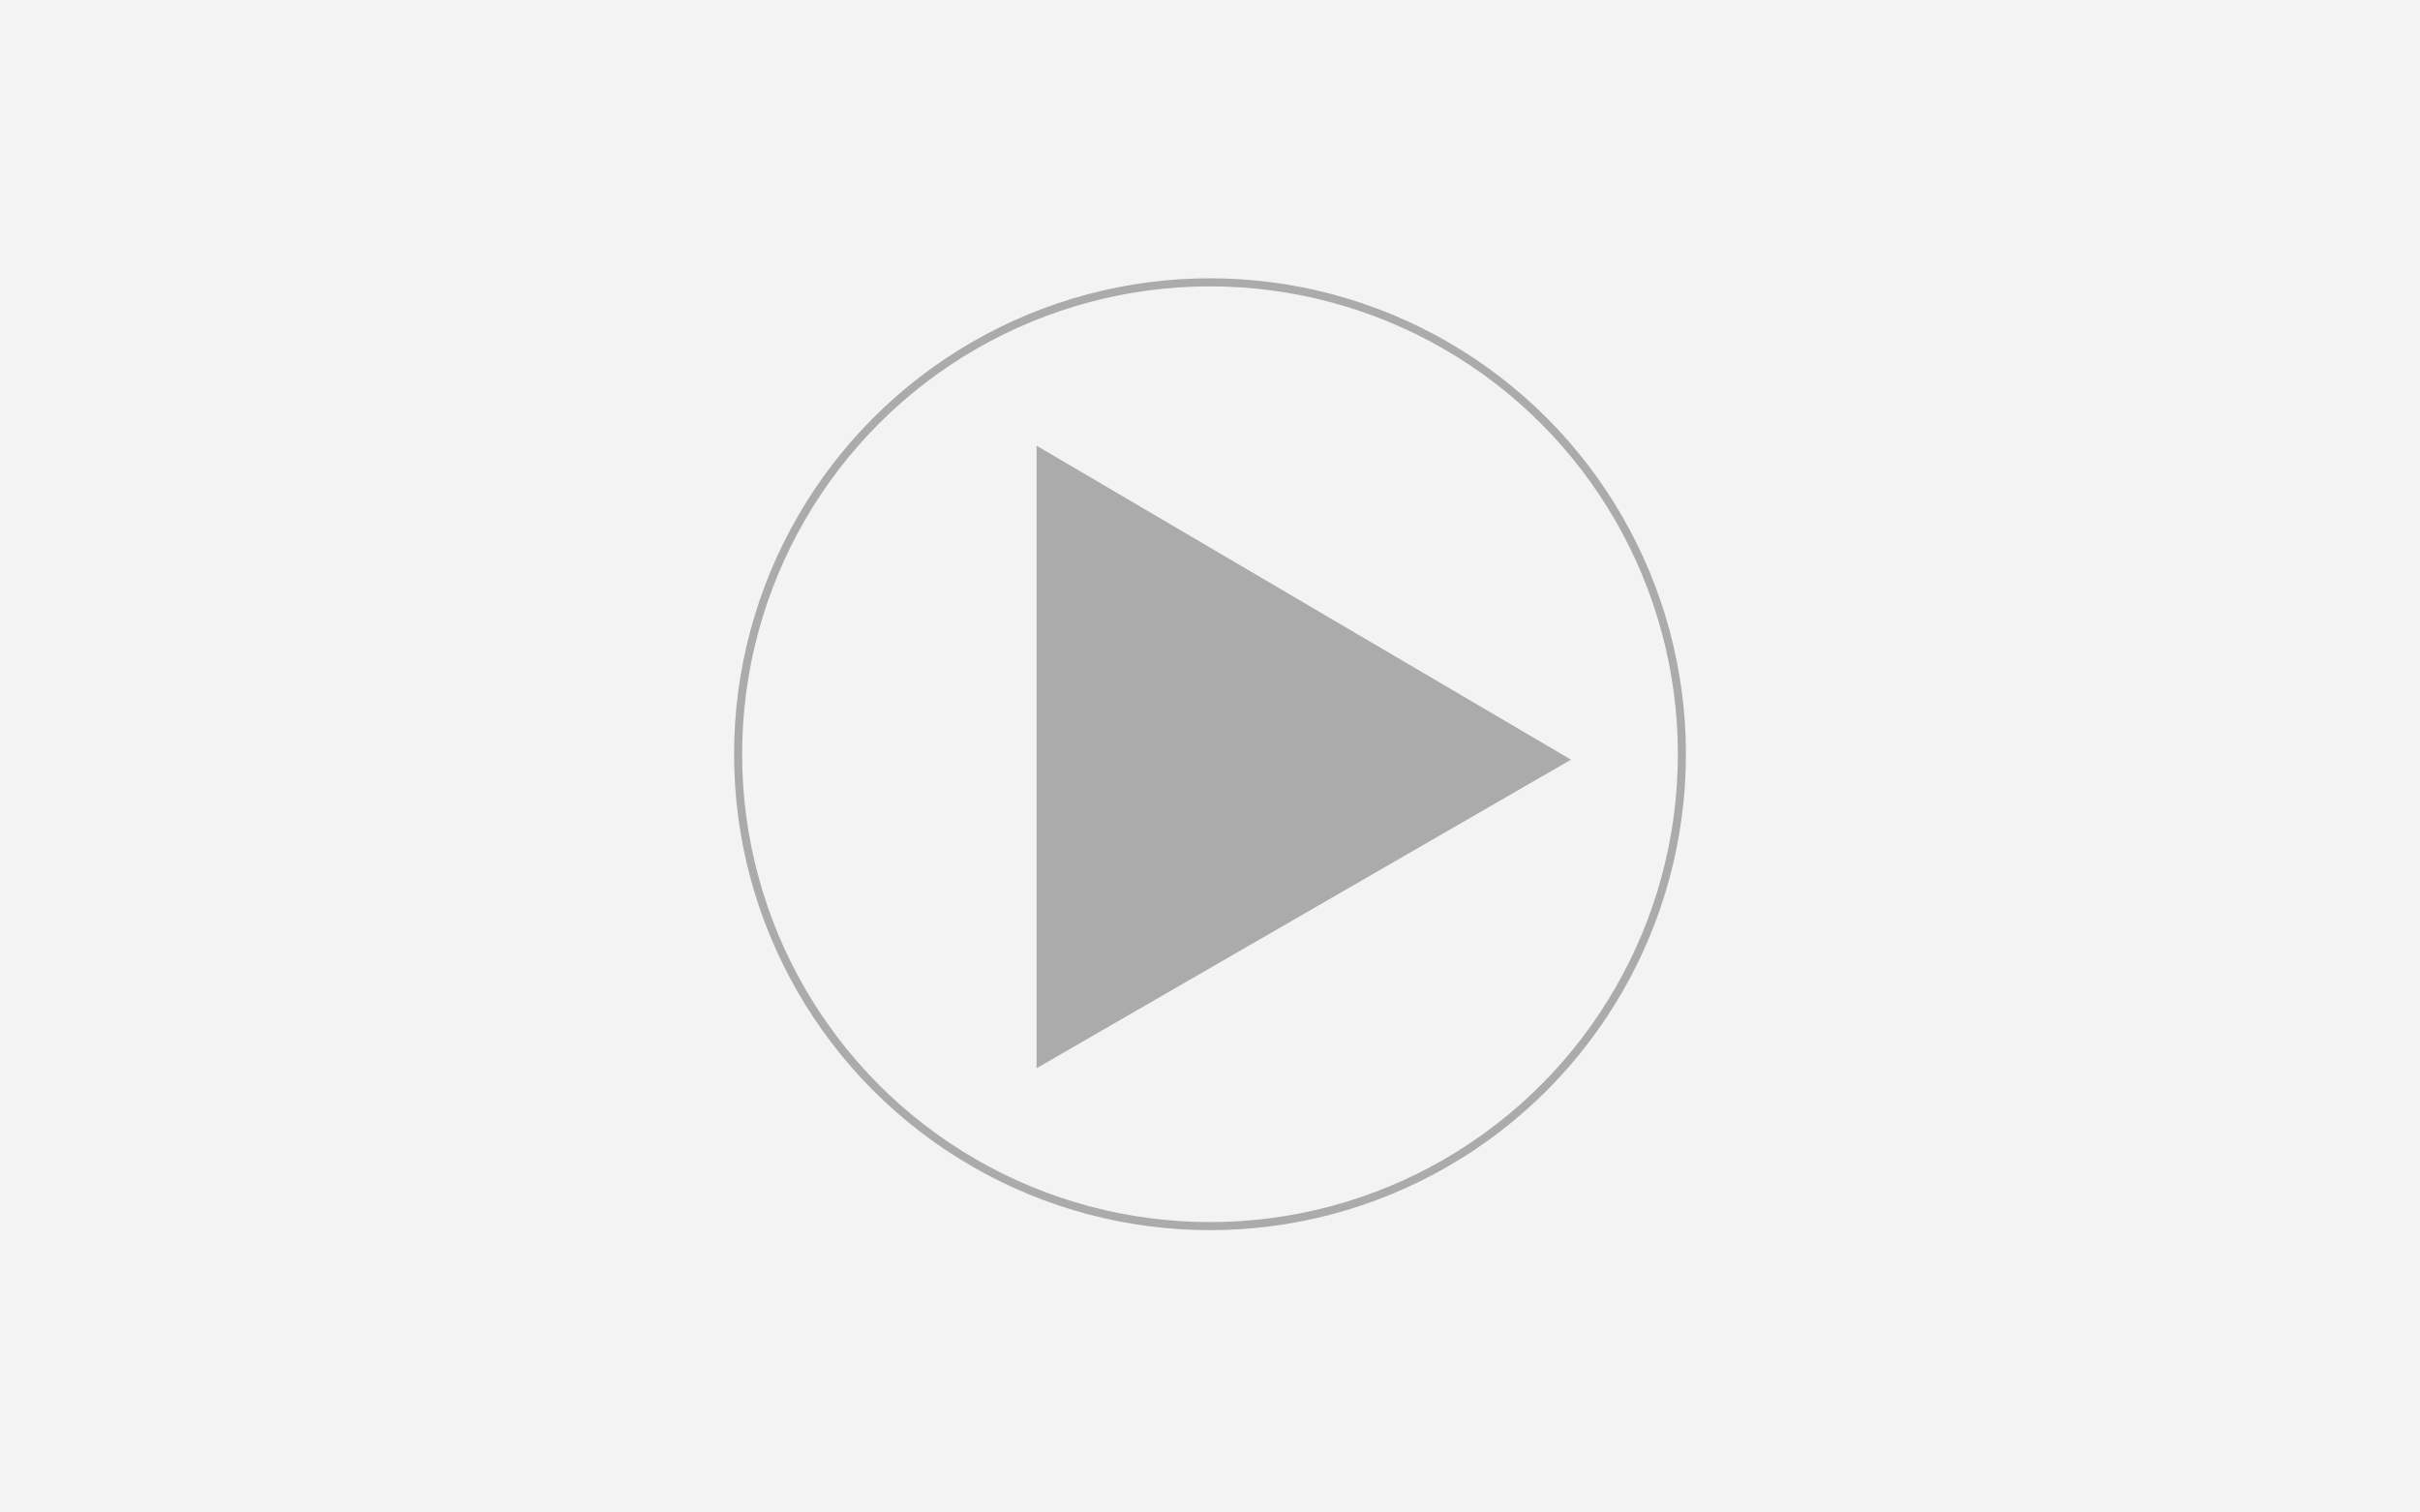<svg xmlns="http://www.w3.org/2000/svg" version="1.1" viewBox="0 0 600 375">
  <path d="M0 0h600v375H0z" style="fill:#000;fill-opacity:.05"/>
  <ellipse cx="300" cy="187" rx="117" ry="117" style="color:#000000;fill:none;opacity:.3;stroke-linecap:round;stroke-width:2;stroke:#000000"/>
  <path d="m 257,110.5 v 154.35 l 132.5,-76.5 z" style="fill-rule:evenodd;fill:#000000;opacity:.3"/>
</svg>
